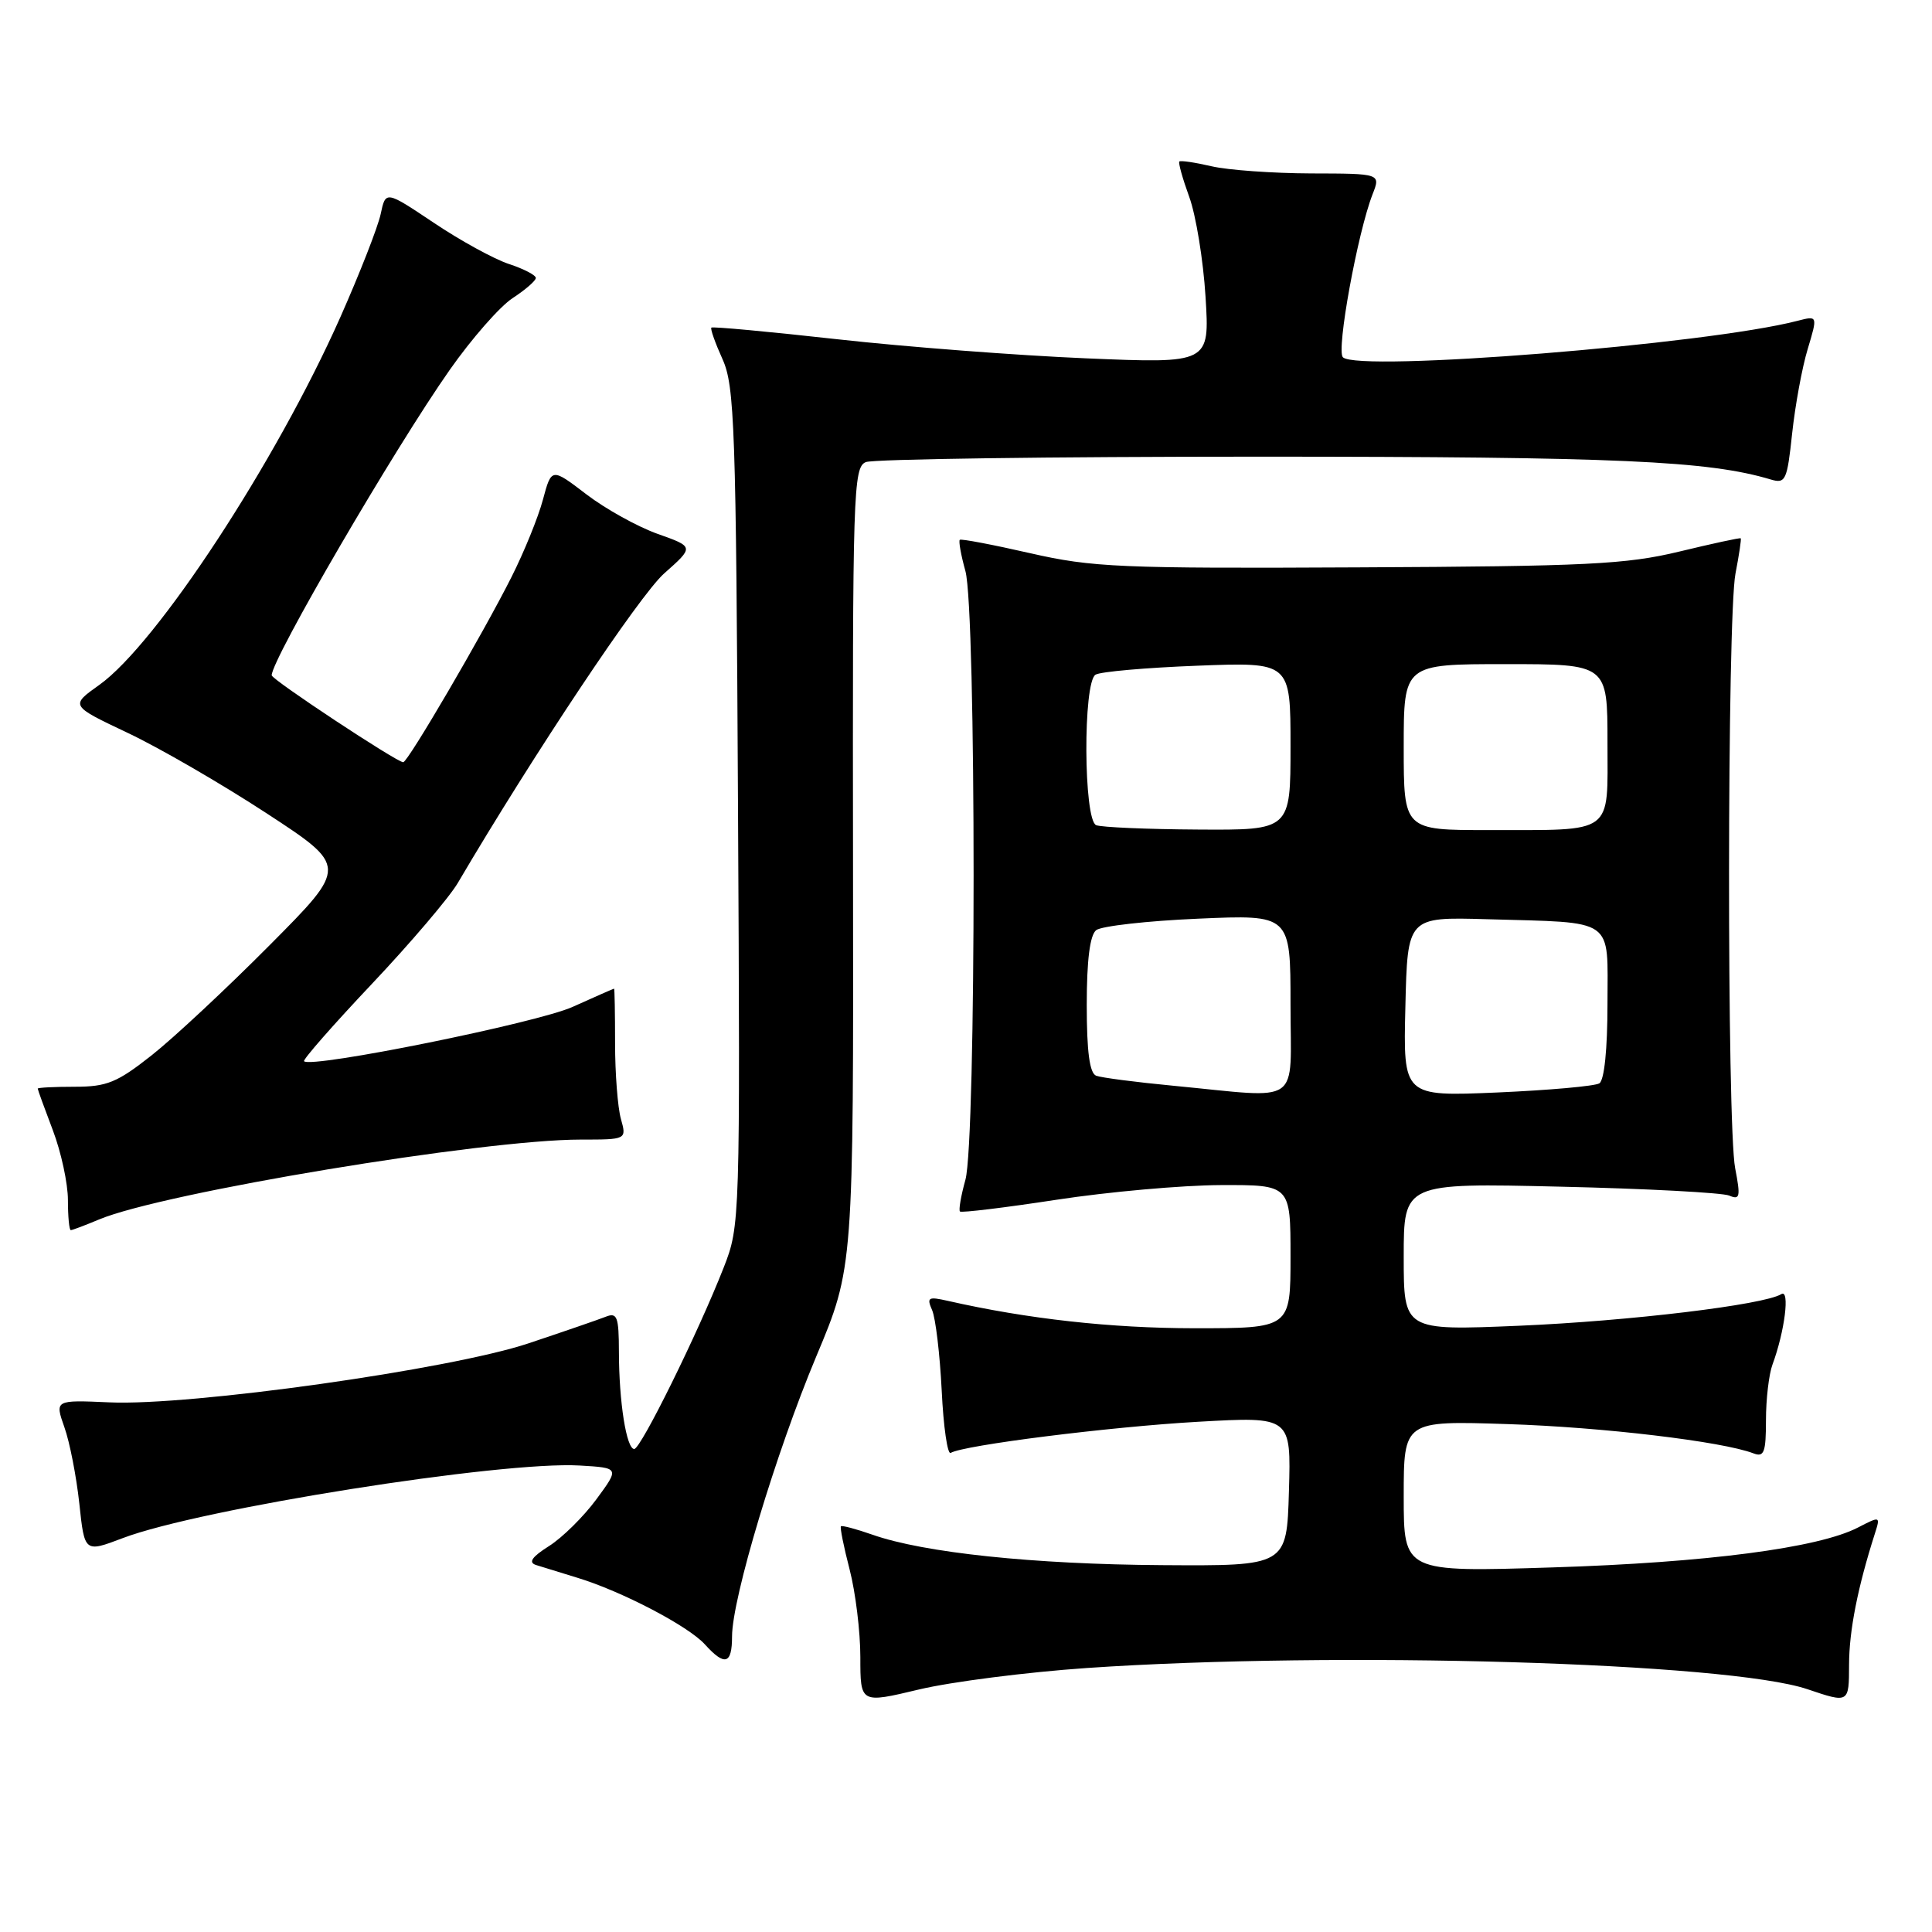 <?xml version="1.0" encoding="UTF-8" standalone="no"?>
<!DOCTYPE svg PUBLIC "-//W3C//DTD SVG 1.1//EN" "http://www.w3.org/Graphics/SVG/1.1/DTD/svg11.dtd" >
<svg xmlns="http://www.w3.org/2000/svg" xmlns:xlink="http://www.w3.org/1999/xlink" version="1.1" viewBox="0 0 256 256">
 <g >
 <path fill="currentColor"
d=" M 144.00 221.02 C 177.08 218.76 228.99 220.28 239.50 223.83 C 245.00 225.69 245.00 225.69 245.01 220.59 C 245.02 216.07 246.15 210.34 248.44 203.18 C 249.17 200.89 249.14 200.88 246.18 202.41 C 240.95 205.11 226.13 207.05 205.75 207.69 C 186.00 208.32 186.00 208.32 186.00 198.28 C 186.00 188.25 186.00 188.25 199.75 188.70 C 212.30 189.10 228.24 191.00 232.35 192.58 C 233.75 193.12 234.00 192.45 234.00 188.17 C 234.00 185.40 234.39 182.09 234.86 180.82 C 236.49 176.42 237.20 170.76 236.03 171.48 C 233.73 172.90 215.88 175.05 201.25 175.67 C 186.00 176.31 186.00 176.31 186.00 166.53 C 186.00 156.75 186.00 156.75 206.75 157.24 C 218.16 157.50 228.23 158.04 229.13 158.42 C 230.55 159.03 230.65 158.59 229.92 154.81 C 228.81 149.09 228.85 81.75 229.96 76.00 C 230.44 73.53 230.75 71.42 230.66 71.33 C 230.57 71.23 226.89 72.03 222.50 73.09 C 215.48 74.78 210.27 75.04 180.00 75.18 C 148.43 75.34 144.74 75.18 136.50 73.30 C 131.55 72.17 127.35 71.37 127.18 71.53 C 127.00 71.68 127.33 73.54 127.92 75.66 C 129.37 80.86 129.37 151.14 127.92 156.34 C 127.33 158.46 127.01 160.34 127.20 160.53 C 127.39 160.72 133.16 160.02 140.02 158.97 C 146.88 157.92 156.66 157.05 161.75 157.03 C 171.00 157.00 171.00 157.00 171.00 166.50 C 171.00 176.00 171.00 176.00 158.25 176.00 C 147.20 175.99 136.17 174.77 125.59 172.37 C 122.99 171.78 122.77 171.91 123.51 173.60 C 123.97 174.65 124.54 179.44 124.78 184.25 C 125.01 189.06 125.55 192.78 125.97 192.52 C 127.62 191.50 147.10 189.05 158.79 188.39 C 171.08 187.70 171.08 187.70 170.79 197.60 C 170.50 207.50 170.50 207.50 154.00 207.39 C 136.95 207.28 122.39 205.75 115.59 203.35 C 113.45 202.60 111.57 202.10 111.43 202.24 C 111.28 202.38 111.80 204.96 112.58 207.97 C 113.36 210.98 114.00 216.20 114.00 219.58 C 114.00 225.72 114.00 225.72 121.75 223.87 C 126.01 222.85 136.03 221.57 144.00 221.02 Z  M 97.00 216.84 C 97.00 211.81 102.80 192.52 108.16 179.73 C 113.10 167.96 113.10 167.96 113.03 114.96 C 112.96 65.11 113.06 61.91 114.73 61.23 C 115.70 60.83 139.22 60.51 167.00 60.51 C 214.35 60.52 226.37 61.06 234.62 63.53 C 236.60 64.12 236.80 63.69 237.47 57.42 C 237.87 53.71 238.79 48.68 239.53 46.25 C 240.86 41.82 240.86 41.82 238.18 42.51 C 226.19 45.63 179.93 49.33 177.94 47.34 C 177.04 46.44 179.89 30.83 181.87 25.75 C 182.95 23.00 182.95 23.00 173.73 22.98 C 168.65 22.96 162.71 22.54 160.53 22.03 C 158.34 21.52 156.43 21.24 156.27 21.40 C 156.11 21.56 156.70 23.67 157.58 26.09 C 158.47 28.52 159.44 34.48 159.74 39.33 C 160.29 48.17 160.29 48.17 143.89 47.48 C 134.88 47.10 120.08 45.97 111.02 44.96 C 101.96 43.95 94.41 43.25 94.26 43.41 C 94.10 43.57 94.77 45.45 95.74 47.60 C 97.34 51.15 97.53 56.51 97.79 106.94 C 98.08 161.88 98.06 162.42 95.90 167.94 C 92.52 176.57 84.91 192.00 84.04 192.00 C 83.01 192.00 82.02 185.79 82.01 179.14 C 82.00 174.45 81.78 173.87 80.25 174.48 C 79.29 174.86 74.67 176.45 70.00 178.01 C 59.65 181.46 25.26 186.31 14.50 185.82 C 7.26 185.50 7.26 185.50 8.53 189.11 C 9.24 191.09 10.12 195.64 10.51 199.22 C 11.20 205.73 11.20 205.73 16.26 203.81 C 26.49 199.92 66.44 193.58 76.83 194.19 C 82.09 194.50 82.09 194.50 79.02 198.67 C 77.33 200.96 74.51 203.75 72.75 204.86 C 70.47 206.30 69.98 207.03 71.02 207.37 C 71.84 207.63 74.30 208.39 76.50 209.06 C 82.36 210.84 91.21 215.46 93.40 217.89 C 96.04 220.81 97.00 220.53 97.00 216.84 Z  M 13.14 161.58 C 21.67 158.02 64.00 151.00 76.94 151.00 C 83.04 151.00 83.04 151.00 82.27 148.25 C 81.85 146.74 81.50 142.24 81.50 138.25 C 81.50 134.26 81.44 131.00 81.37 131.00 C 81.30 131.00 78.82 132.09 75.87 133.42 C 71.14 135.55 41.26 141.59 40.29 140.62 C 40.09 140.43 44.13 135.82 49.27 130.38 C 54.40 124.95 59.53 118.92 60.66 117.00 C 70.68 99.97 84.76 78.85 88.01 75.98 C 91.98 72.46 91.98 72.46 87.16 70.75 C 84.51 69.81 80.25 67.45 77.71 65.51 C 73.08 61.97 73.08 61.97 71.94 66.21 C 71.32 68.54 69.44 73.16 67.77 76.47 C 64.02 83.93 54.04 101.00 53.43 101.00 C 52.58 101.00 36.00 90.05 36.00 89.48 C 36.00 87.35 52.26 59.45 59.60 49.00 C 62.49 44.88 66.24 40.60 67.93 39.50 C 69.61 38.40 71.00 37.20 71.00 36.83 C 71.00 36.46 69.39 35.62 67.43 34.98 C 65.46 34.33 60.98 31.87 57.48 29.52 C 51.10 25.25 51.10 25.25 50.44 28.37 C 50.07 30.09 47.67 36.22 45.11 42.00 C 36.57 61.22 20.76 85.34 13.15 90.76 C 9.30 93.50 9.30 93.50 16.90 97.10 C 21.08 99.07 29.36 103.87 35.30 107.75 C 46.10 114.81 46.10 114.81 35.75 125.22 C 30.06 130.95 23.02 137.52 20.11 139.82 C 15.53 143.44 14.16 144.00 9.91 144.00 C 7.21 144.00 5.00 144.11 5.00 144.25 C 5.00 144.39 5.90 146.87 7.00 149.76 C 8.10 152.65 9.00 156.82 9.00 159.01 C 9.00 161.20 9.17 163.00 9.38 163.00 C 9.59 163.00 11.28 162.36 13.14 161.58 Z  M 155.50 143.87 C 150.55 143.40 145.94 142.80 145.25 142.54 C 144.38 142.21 144.00 139.36 144.00 133.15 C 144.00 127.22 144.42 123.91 145.25 123.25 C 145.94 122.71 152.01 122.02 158.75 121.73 C 171.00 121.19 171.00 121.19 171.00 133.09 C 171.00 146.74 172.75 145.52 155.50 143.87 Z  M 186.22 133.40 C 186.50 121.50 186.50 121.50 197.00 121.80 C 214.22 122.30 213.00 121.45 213.00 133.02 C 213.00 139.01 212.58 143.14 211.92 143.55 C 211.32 143.92 205.23 144.46 198.39 144.76 C 185.93 145.29 185.93 145.29 186.22 133.40 Z  M 145.25 109.34 C 143.57 108.66 143.49 90.43 145.16 89.40 C 145.80 89.00 151.88 88.47 158.66 88.21 C 171.00 87.73 171.00 87.73 171.00 98.86 C 171.00 110.00 171.00 110.00 158.75 109.92 C 152.01 109.88 145.94 109.62 145.25 109.34 Z  M 186.00 99.00 C 186.00 88.00 186.00 88.00 199.50 88.00 C 213.00 88.00 213.00 88.00 213.00 98.38 C 213.00 110.73 214.04 109.97 197.25 109.99 C 186.00 110.00 186.00 110.00 186.00 99.00 Z "/>
</g>
</svg>